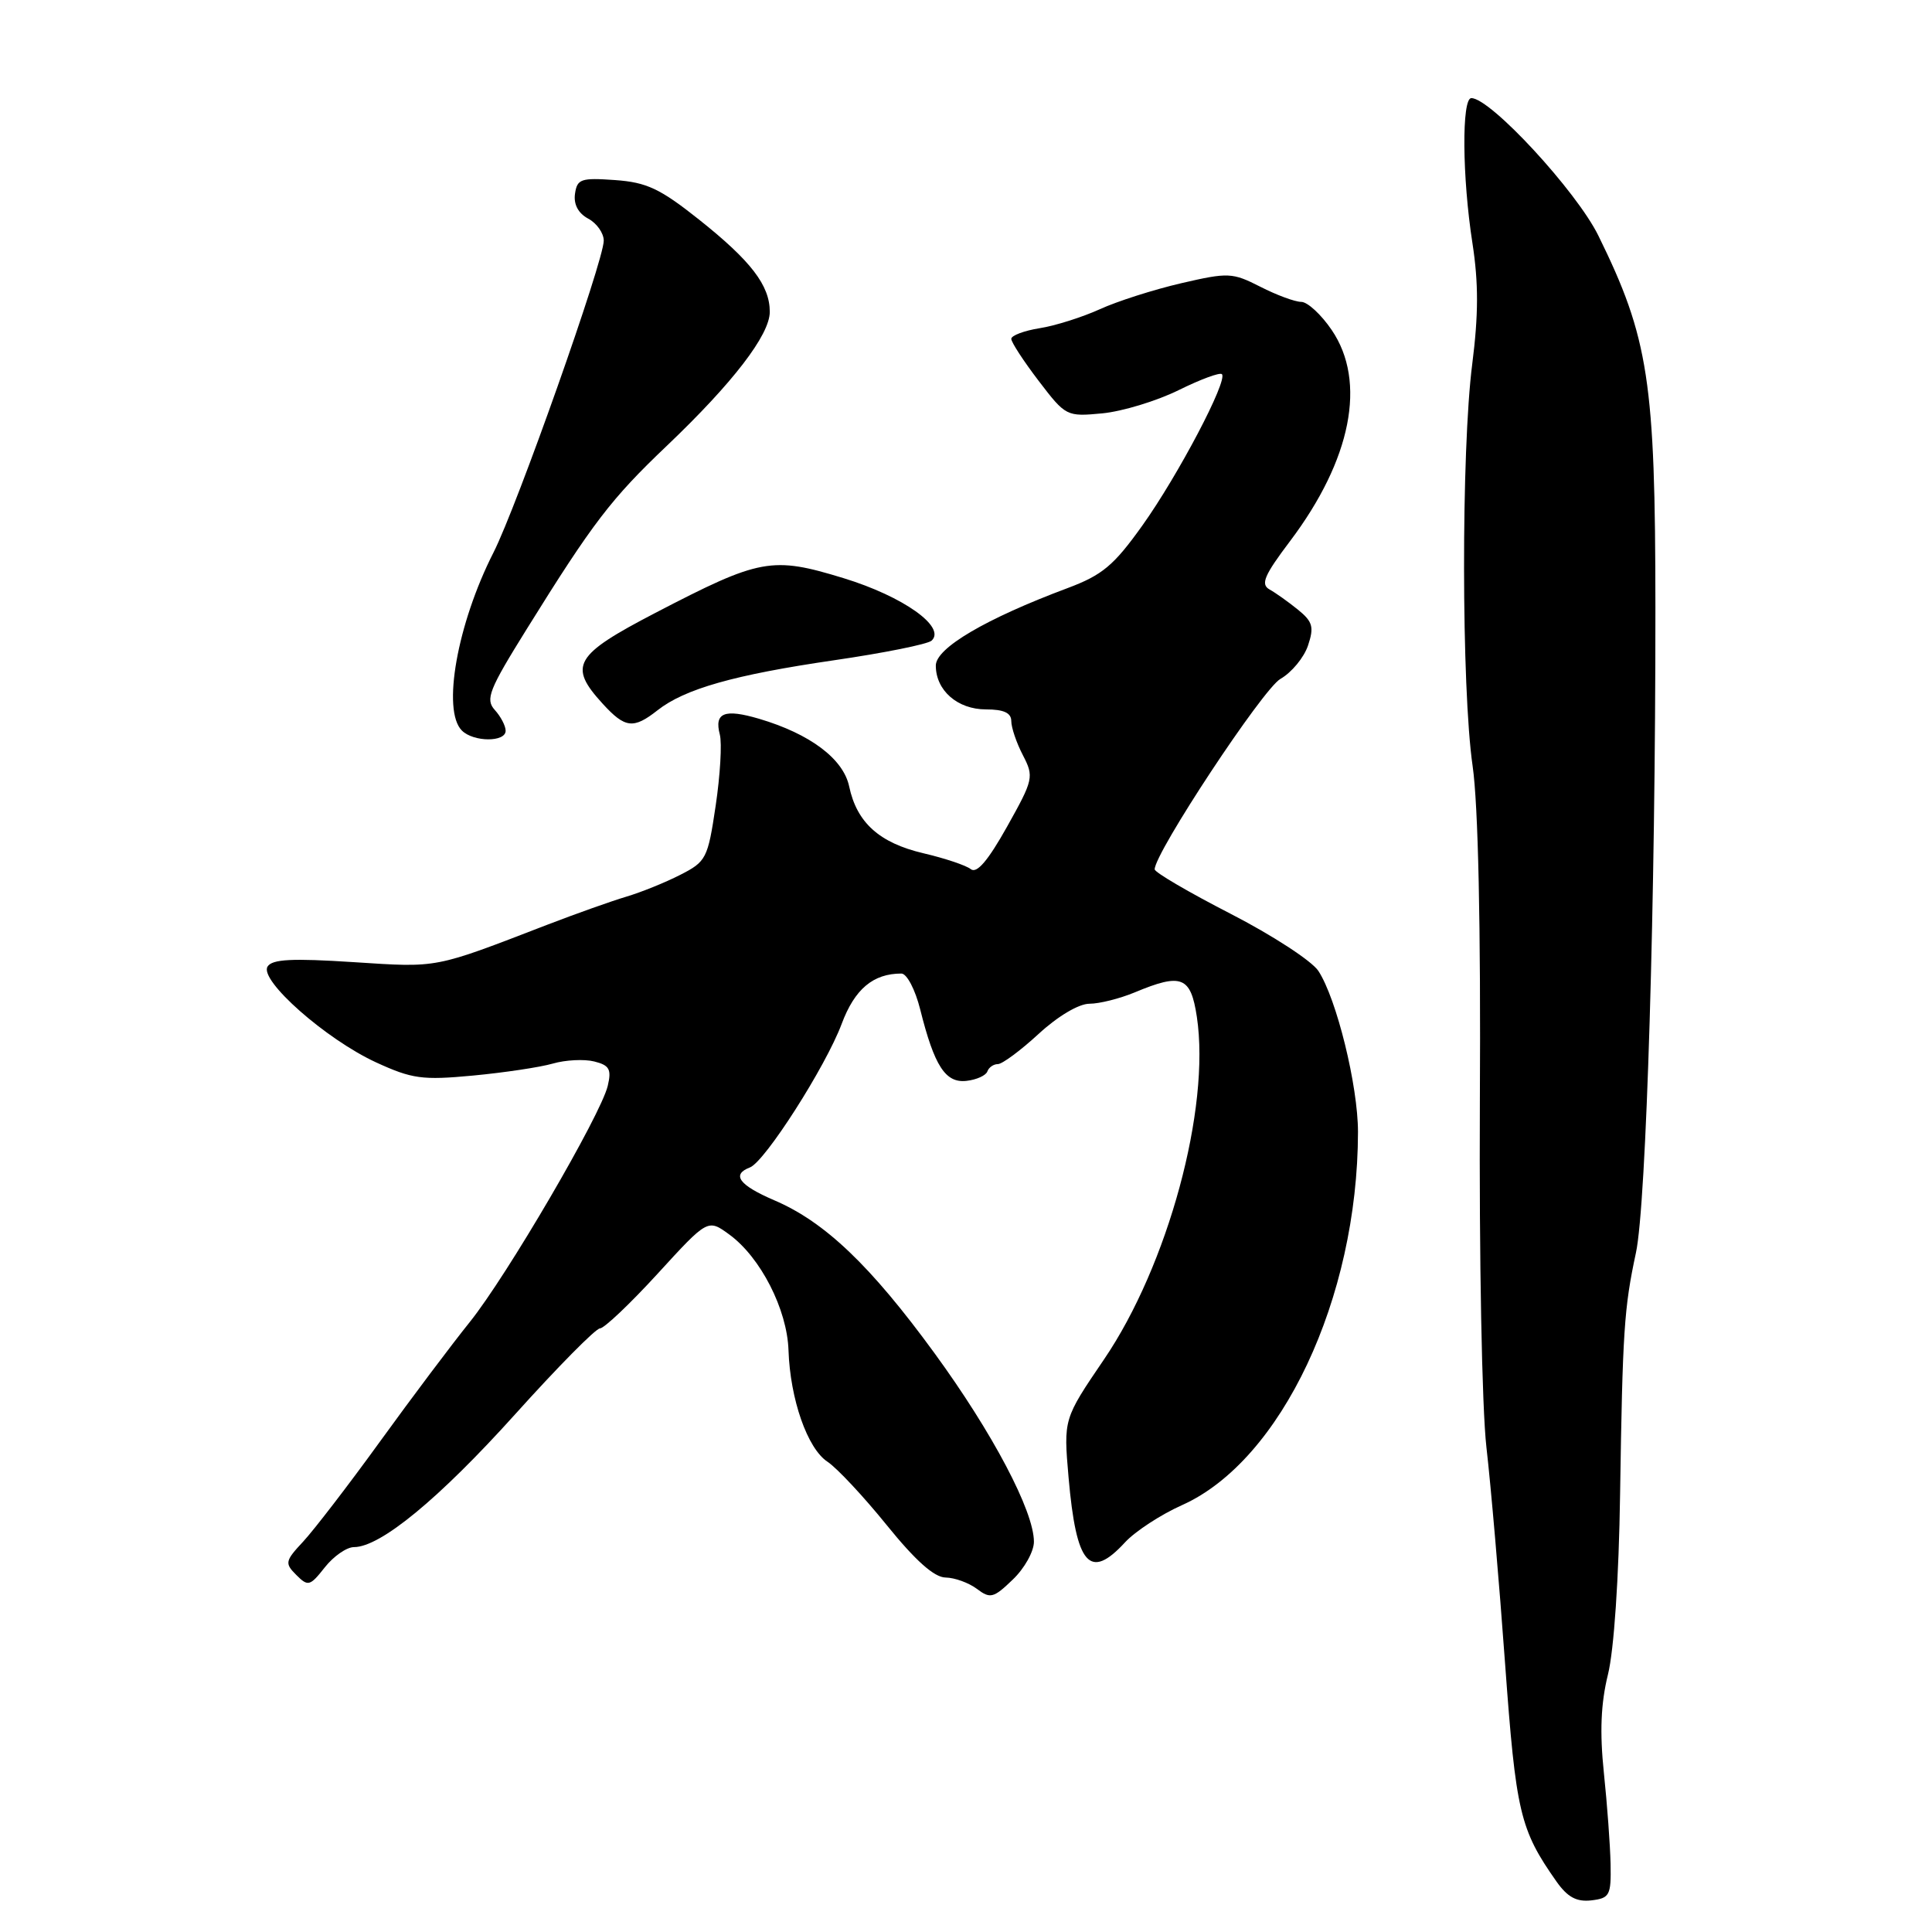 <?xml version="1.0" encoding="UTF-8" standalone="no"?>
<!DOCTYPE svg PUBLIC "-//W3C//DTD SVG 1.1//EN" "http://www.w3.org/Graphics/SVG/1.1/DTD/svg11.dtd" >
<svg xmlns="http://www.w3.org/2000/svg" xmlns:xlink="http://www.w3.org/1999/xlink" version="1.1" viewBox="0 0 256 256">
 <g >
 <path fill="currentColor"
d=" M 213.41 247.00 C 213.36 244.53 212.96 239.08 212.52 234.89 C 211.96 229.52 212.12 225.71 213.06 221.89 C 213.86 218.67 214.51 209.07 214.67 198.00 C 215.00 176.34 215.20 173.33 216.77 166.00 C 218.15 159.61 219.37 119.26 219.35 80.50 C 219.34 50.52 218.47 44.80 211.79 31.22 C 208.89 25.33 197.51 13.00 194.96 13.00 C 193.67 13.00 193.74 23.47 195.11 32.25 C 195.92 37.50 195.91 41.71 195.08 48.23 C 193.61 59.67 193.64 91.21 195.13 101.50 C 195.87 106.62 196.22 122.62 196.09 146.00 C 195.99 166.66 196.36 186.53 196.96 191.78 C 197.55 196.88 198.66 209.77 199.43 220.42 C 200.87 240.19 201.39 242.41 206.24 249.31 C 207.71 251.39 208.90 252.03 210.86 251.81 C 213.29 251.52 213.49 251.15 213.41 247.00 Z  M 137.00 204.29 C 137.00 200.24 131.53 189.86 123.81 179.28 C 115.36 167.70 109.30 161.91 102.61 159.05 C 97.93 157.04 96.89 155.64 99.37 154.69 C 101.36 153.93 109.42 141.31 111.53 135.66 C 113.25 131.06 115.69 129.00 119.44 129.00 C 120.16 129.00 121.27 131.12 121.93 133.75 C 123.81 141.27 125.28 143.54 128.07 143.22 C 129.41 143.07 130.65 142.50 130.83 141.97 C 131.02 141.44 131.64 141.00 132.22 141.00 C 132.80 141.00 135.23 139.20 137.62 137.00 C 140.17 134.65 142.95 133.00 144.36 133.00 C 145.68 133.00 148.37 132.32 150.35 131.50 C 156.57 128.90 157.78 129.38 158.59 134.74 C 160.41 146.86 154.75 167.70 146.28 180.14 C 140.92 188.02 140.92 188.02 141.59 195.76 C 142.61 207.42 144.39 209.46 149.08 204.36 C 150.41 202.92 153.81 200.69 156.64 199.43 C 169.78 193.54 179.91 172.05 179.94 150.00 C 179.94 143.86 177.11 132.35 174.69 128.65 C 173.82 127.33 168.59 123.92 163.06 121.08 C 157.53 118.24 153.00 115.59 153.00 115.19 C 153.00 113.00 167.34 91.28 169.66 89.96 C 171.15 89.11 172.79 87.12 173.32 85.53 C 174.14 83.08 173.94 82.37 171.98 80.78 C 170.72 79.76 169.02 78.55 168.21 78.10 C 167.01 77.42 167.52 76.23 170.94 71.70 C 179.07 60.92 181.12 50.58 176.46 43.73 C 175.07 41.68 173.25 40.00 172.42 40.00 C 171.60 40.00 169.16 39.10 167.01 38.00 C 163.29 36.11 162.77 36.08 156.51 37.53 C 152.89 38.37 148.03 39.92 145.72 40.98 C 143.40 42.03 139.81 43.17 137.75 43.49 C 135.69 43.82 134.00 44.46 134.00 44.90 C 134.00 45.35 135.63 47.85 137.63 50.47 C 141.22 55.17 141.32 55.22 146.08 54.77 C 148.73 54.51 153.27 53.13 156.17 51.70 C 159.06 50.27 161.65 49.31 161.91 49.58 C 162.73 50.40 156.10 63.00 151.37 69.63 C 147.58 74.94 146.07 76.20 141.45 77.93 C 130.60 81.99 124.00 85.87 124.00 88.19 C 124.00 91.49 126.88 94.00 130.65 94.00 C 133.01 94.00 134.00 94.46 134.00 95.55 C 134.00 96.40 134.69 98.44 135.54 100.07 C 137.02 102.93 136.94 103.29 133.43 109.56 C 130.92 114.04 129.43 115.79 128.64 115.17 C 128.02 114.67 125.18 113.72 122.35 113.06 C 116.52 111.69 113.53 109.00 112.52 104.21 C 111.75 100.55 107.34 97.24 100.58 95.24 C 95.99 93.89 94.62 94.43 95.38 97.33 C 95.68 98.48 95.43 102.73 94.83 106.76 C 93.79 113.77 93.58 114.17 90.12 115.93 C 88.13 116.95 84.92 118.24 83.00 118.81 C 81.08 119.38 76.35 121.06 72.50 122.54 C 57.41 128.36 58.15 128.22 46.87 127.49 C 38.70 126.96 36.06 127.09 35.45 128.08 C 34.33 129.89 43.19 137.71 49.83 140.77 C 54.60 142.96 55.95 143.15 62.66 142.52 C 66.79 142.13 71.55 141.42 73.25 140.93 C 74.94 140.44 77.42 140.32 78.74 140.65 C 80.75 141.15 81.05 141.69 80.53 143.88 C 79.60 147.77 67.14 169.10 62.23 175.20 C 59.89 178.11 54.54 185.22 50.36 191.00 C 46.18 196.78 41.59 202.74 40.18 204.26 C 37.77 206.84 37.71 207.14 39.26 208.69 C 40.82 210.25 41.07 210.18 43.04 207.68 C 44.20 206.21 45.94 205.00 46.90 205.00 C 50.41 205.00 58.17 198.60 68.23 187.43 C 73.88 181.15 78.95 176.01 79.50 176.02 C 80.05 176.02 83.49 172.76 87.15 168.76 C 93.79 161.50 93.79 161.50 96.65 163.59 C 100.78 166.61 104.30 173.50 104.48 178.91 C 104.70 185.41 106.99 191.95 109.65 193.69 C 110.89 194.51 114.43 198.29 117.50 202.09 C 121.31 206.80 123.79 209.01 125.29 209.03 C 126.51 209.05 128.37 209.73 129.44 210.53 C 131.21 211.87 131.65 211.76 134.19 209.31 C 135.74 207.84 137.00 205.58 137.00 204.29 Z  M 67.00 96.83 C 67.00 96.18 66.35 94.94 65.56 94.07 C 64.29 92.66 64.78 91.41 69.81 83.33 C 78.57 69.24 80.96 66.11 88.38 59.05 C 97.11 50.73 102.00 44.37 102.00 41.32 C 102.00 37.82 99.52 34.58 92.63 29.10 C 87.47 25.00 85.70 24.16 81.50 23.86 C 76.99 23.54 76.47 23.71 76.19 25.68 C 75.99 27.08 76.62 28.26 77.94 28.97 C 79.07 29.57 80.00 30.89 80.00 31.89 C 80.00 34.57 68.51 67.07 65.39 73.21 C 60.58 82.67 58.54 94.14 61.20 96.80 C 62.74 98.34 67.00 98.36 67.00 96.83 Z  M 87.12 94.12 C 90.73 91.28 97.28 89.42 110.50 87.49 C 117.10 86.53 122.92 85.36 123.44 84.89 C 125.40 83.09 119.68 79.03 111.78 76.61 C 102.26 73.70 100.75 73.98 86.82 81.22 C 76.08 86.81 75.26 88.22 79.86 93.25 C 82.83 96.50 83.93 96.63 87.12 94.12 Z "/>
</g>
</svg>